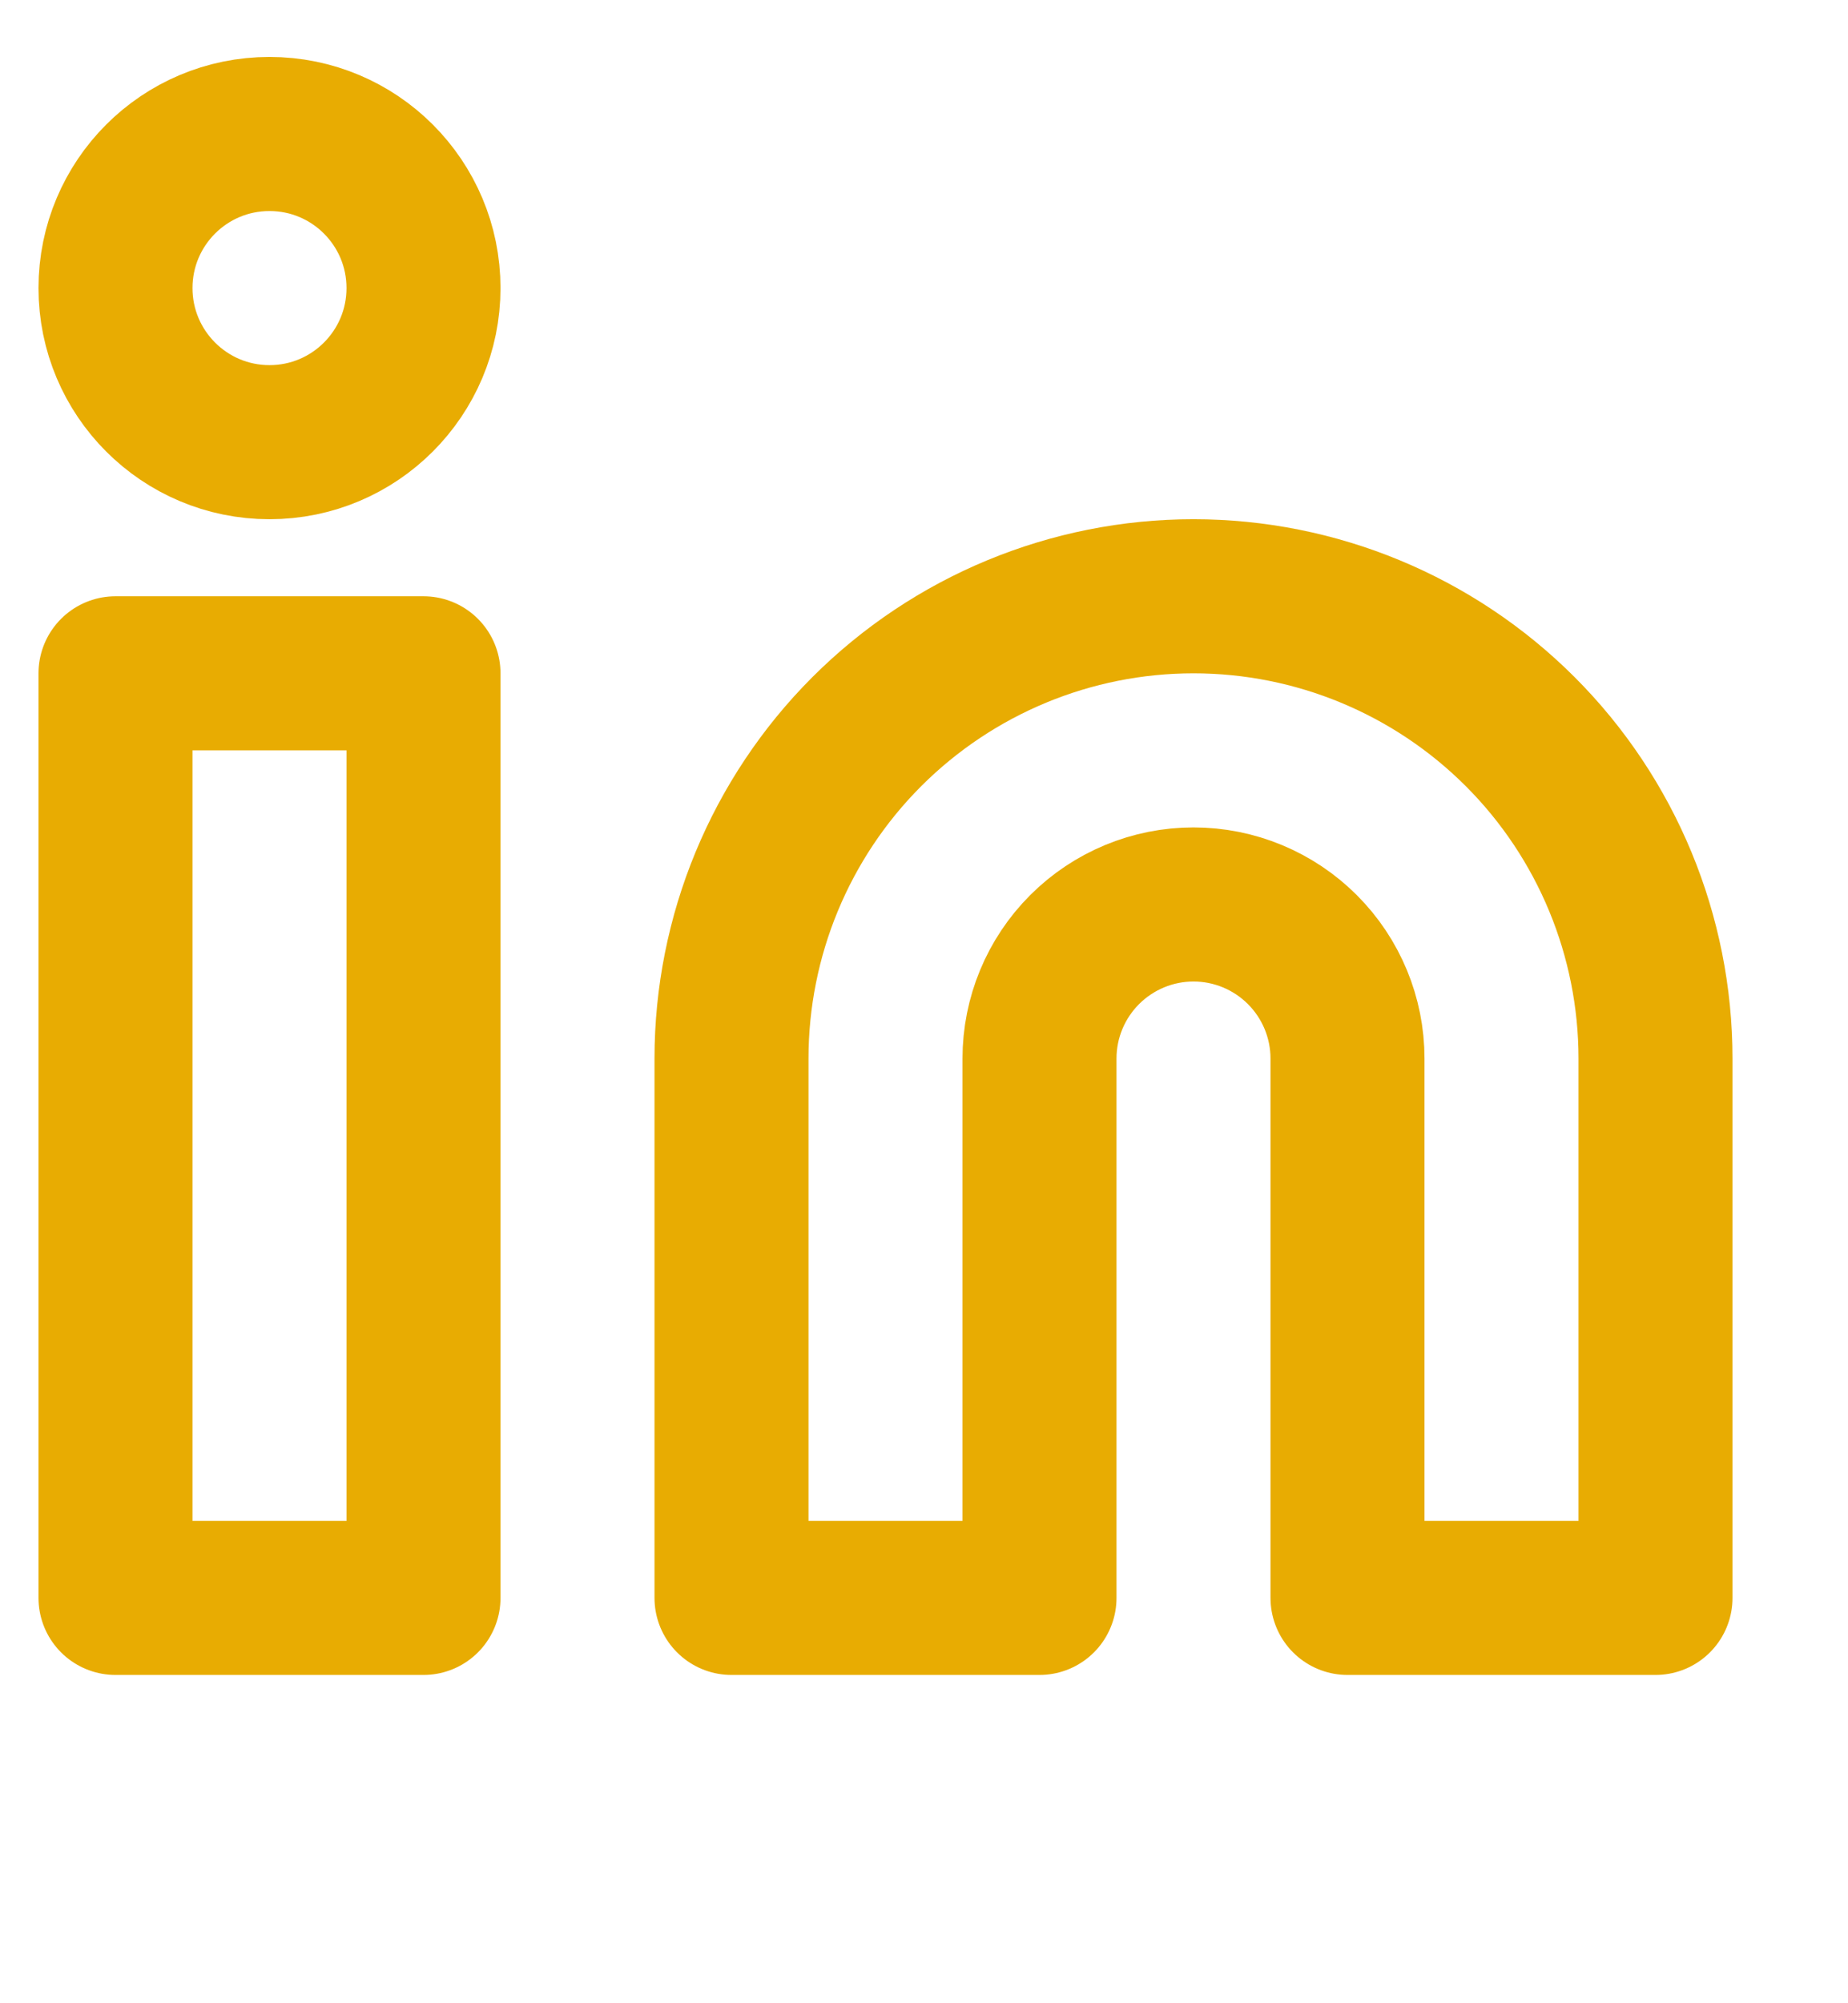 <svg width="24" height="26" viewBox="0 0 24 26" fill="none" xmlns="http://www.w3.org/2000/svg">
<path d="M15.5 7.739C17.091 7.739 18.617 8.371 19.743 9.496C20.868 10.621 21.5 12.148 21.5 13.739V20.739H17.5V13.739C17.5 13.208 17.289 12.7 16.914 12.325C16.539 11.95 16.03 11.739 15.5 11.739C14.97 11.739 14.461 11.95 14.086 12.325C13.711 12.7 13.5 13.208 13.5 13.739V20.739H9.5V13.739C9.5 12.148 10.132 10.621 11.257 9.496C12.383 8.371 13.909 7.739 15.5 7.739Z" stroke="#E8AC02" stroke-width="2" stroke-linecap="round" stroke-linejoin="round"/>
<path d="M5.5 8.739H1.5V20.739H5.5V8.739Z" stroke="#E8AC02" stroke-width="2" stroke-linecap="round" stroke-linejoin="round"/>
<path d="M3.5 5.739C4.605 5.739 5.5 4.843 5.5 3.739C5.5 2.634 4.605 1.739 3.5 1.739C2.395 1.739 1.5 2.634 1.5 3.739C1.5 4.843 2.395 5.739 3.5 5.739Z" stroke="#E8AC02" stroke-width="2" stroke-linecap="round" stroke-linejoin="round"/>
</svg>
